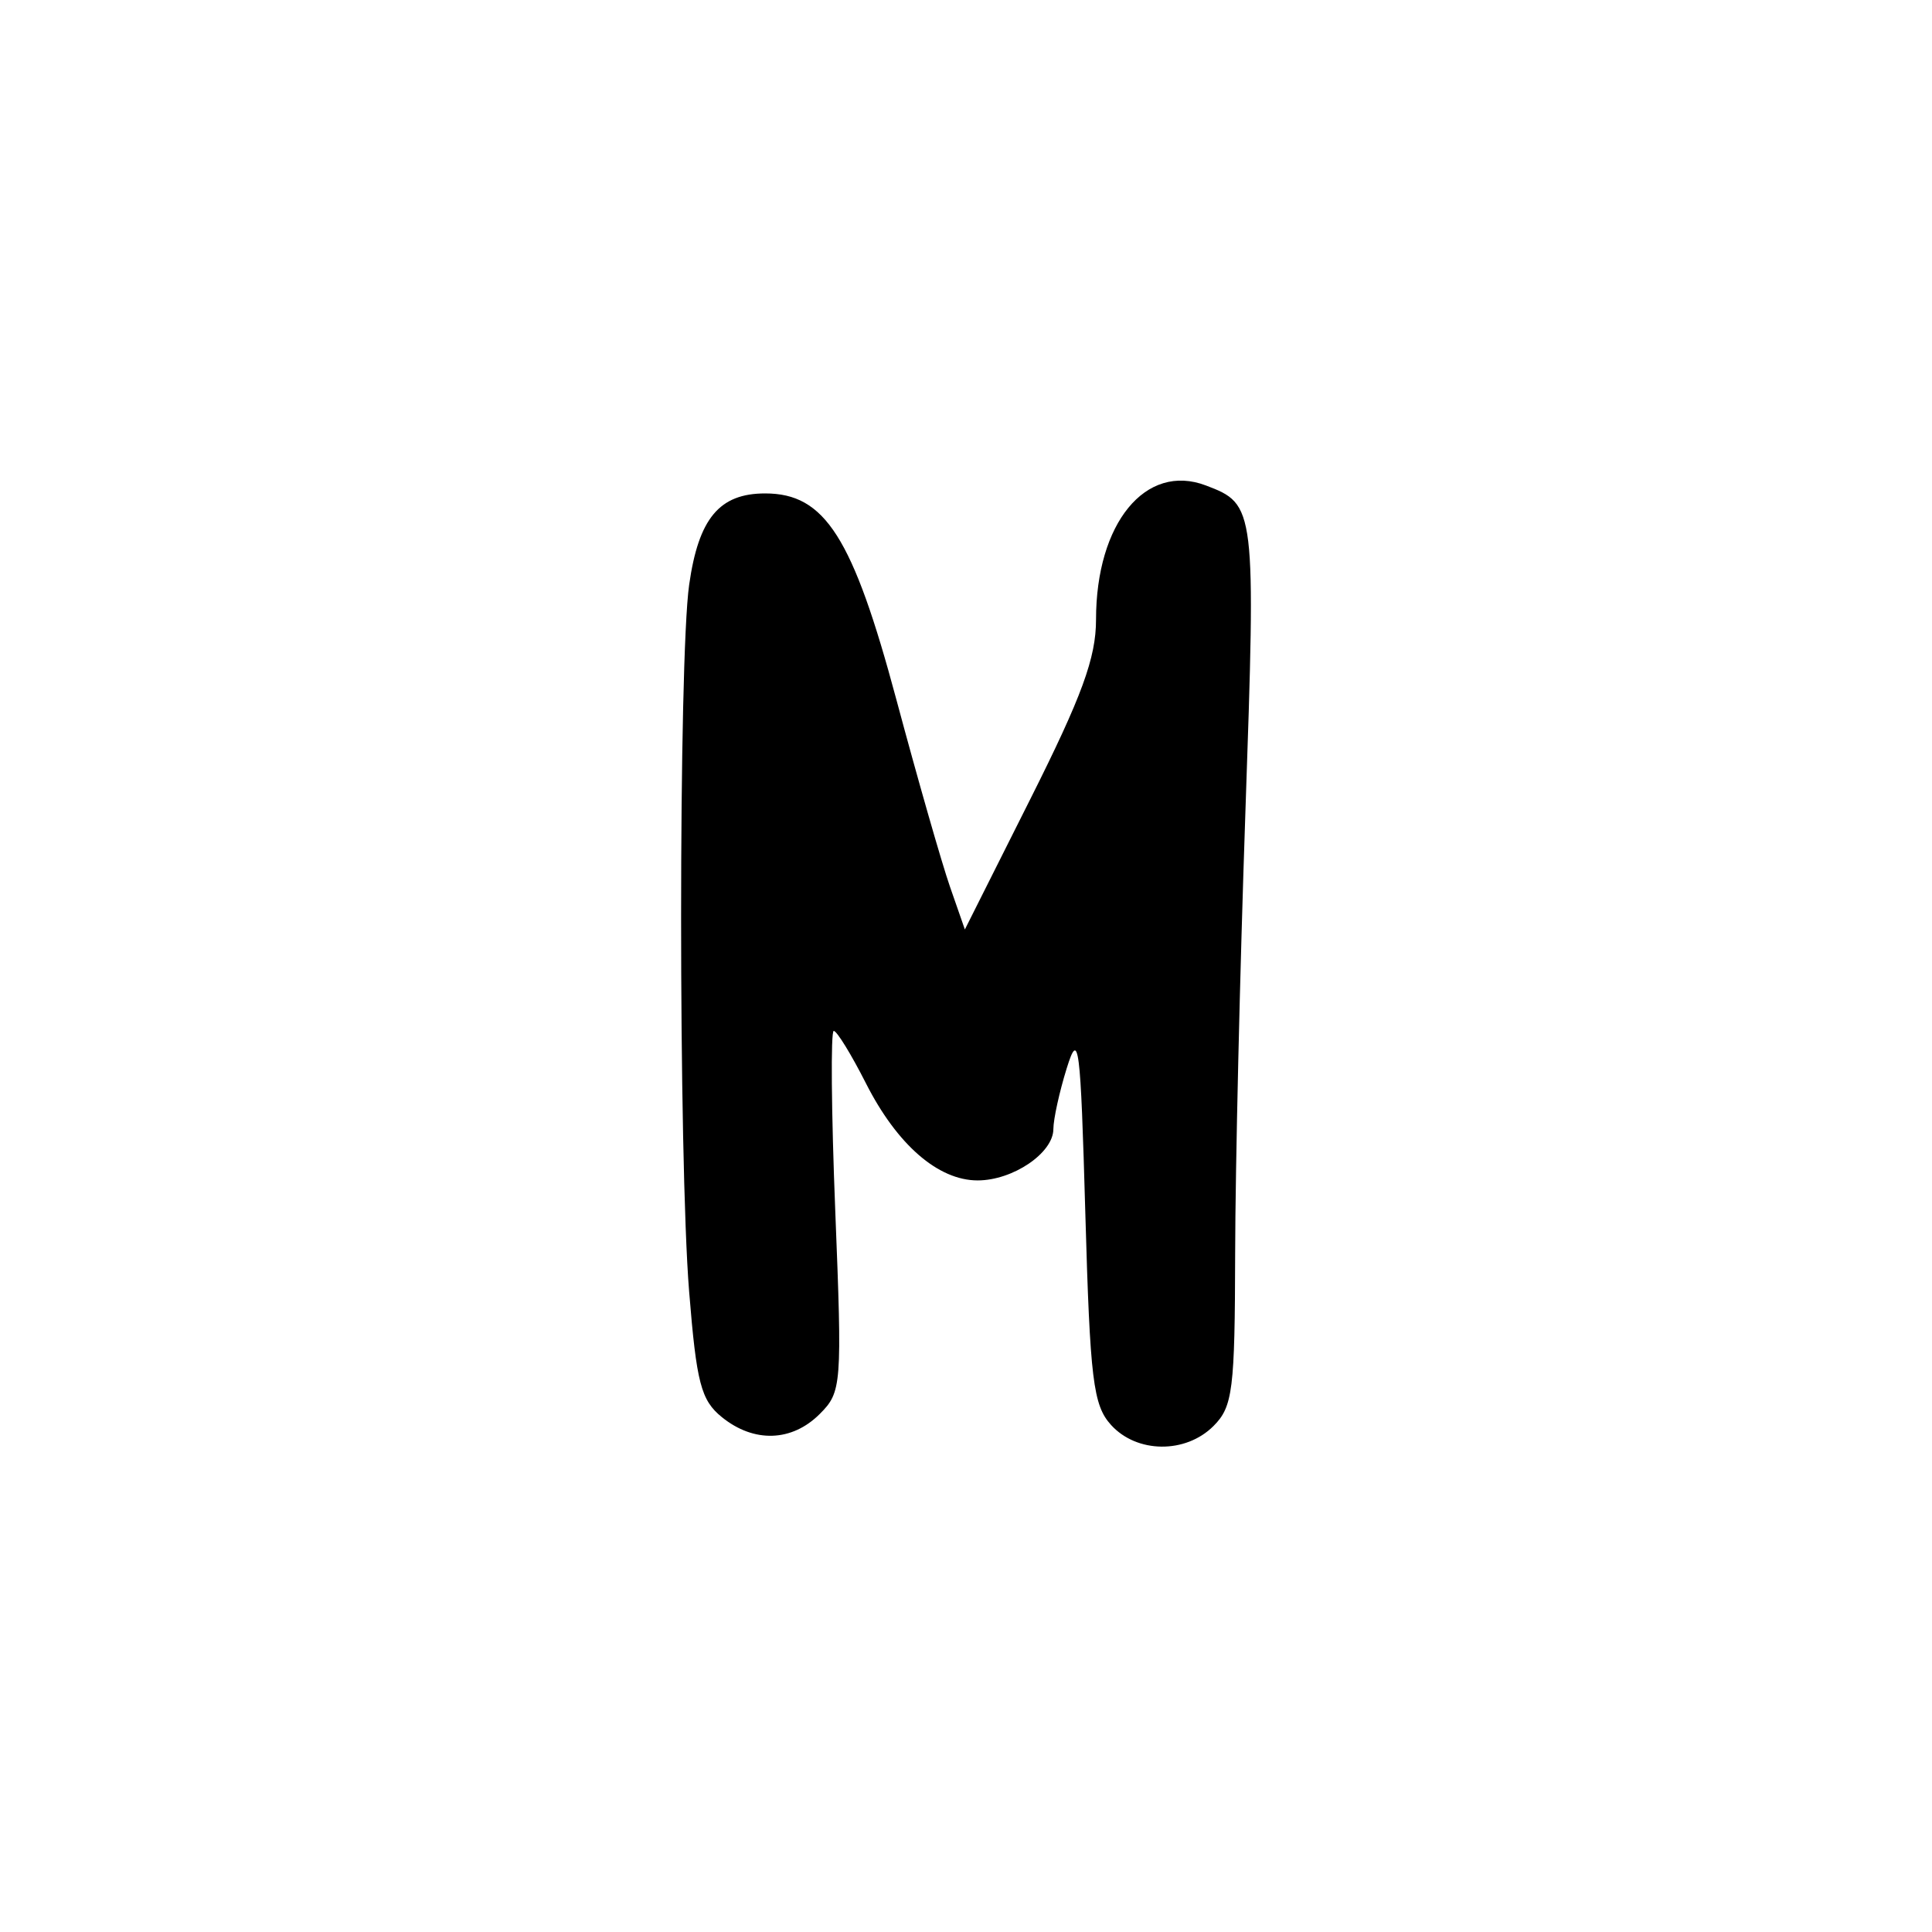 <?xml version="1.0" encoding="UTF-8" standalone="no"?>
<!-- Created with Inkscape (http://www.inkscape.org/) -->

<svg
   width="1000"
   height="1000"
   viewBox="0 0 264.583 264.583"
   version="1.1"
   id="svg1131"
   sodipodi:docname="M.svg"
   inkscape:version="1.1.1 (3bf5ae0d25, 2021-09-20)"
   xmlns:inkscape="http://www.inkscape.org/namespaces/inkscape"
   xmlns:sodipodi="http://sodipodi.sourceforge.net/DTD/sodipodi-0.dtd"
   xmlns="http://www.w3.org/2000/svg"
   xmlns:svg="http://www.w3.org/2000/svg">
  <sodipodi:namedview
     id="namedview1133"
     pagecolor="#ffffff"
     bordercolor="#666666"
     borderopacity="1.0"
     inkscape:pageshadow="2"
     inkscape:pageopacity="0.0"
     inkscape:pagecheckerboard="0"
     inkscape:document-units="mm"
     showgrid="false"
     units="px"
     fit-margin-top="0"
     fit-margin-left="0"
     fit-margin-right="0"
     fit-margin-bottom="0"
     inkscape:zoom="0.5"
     inkscape:cx="234"
     inkscape:cy="407"
     inkscape:window-width="1920"
     inkscape:window-height="1017"
     inkscape:window-x="-8"
     inkscape:window-y="-8"
     inkscape:window-maximized="1"
     inkscape:current-layer="layer1"
     inkscape:snap-bbox="true"
     inkscape:snap-global="true"
     inkscape:bbox-paths="true" />
  <defs
     id="defs1128" />
  <g
     inkscape:label="Camada 1"
     inkscape:groupmode="layer"
     id="layer1"
     transform="translate(-722.811,-105.923)">
    <path
       d="m 874.964,301.064 c -2.451,-2.704 -2.874,-6.175 -3.517,-28.882 -0.662,-23.359 -0.904,-25.253 -2.551,-19.959 -1.001,3.217 -1.824,6.964 -1.828,8.326 -0.011,3.279 -5.545,7.029 -10.373,7.029 -5.408,0 -11.039,-4.897 -15.3,-13.306 -1.998,-3.942 -3.98,-7.168 -4.405,-7.168 -0.425,0 -0.331,11.104 0.209,24.676 0.951,23.882 0.882,24.776 -2.127,27.785 -3.819,3.819 -9.016,3.986 -13.407,0.429 -2.855,-2.312 -3.47,-4.671 -4.478,-17.183 -1.469,-18.237 -1.466,-86.489 0.004,-96.821 1.292,-9.08 4.136,-12.493 10.409,-12.493 8.195,0 12.002,5.988 17.978,28.273 2.911,10.858 6.211,22.374 7.331,25.592 l 2.038,5.85 8.981,-17.892 c 7.06,-14.065 8.981,-19.314 8.981,-24.542 0,-13.214 6.796,-21.51 15.049,-18.371 6.806,2.588 6.847,2.929 5.405,44.794 -0.747,21.675 -1.377,48.787 -1.4,60.248 -0.039,18.856 -0.322,21.117 -2.968,23.764 -3.822,3.822 -10.497,3.751 -14.032,-0.149 z"
       style="fill:#000000;stroke-width:1.462"
       id="path1160" />
  </g>
</svg>

